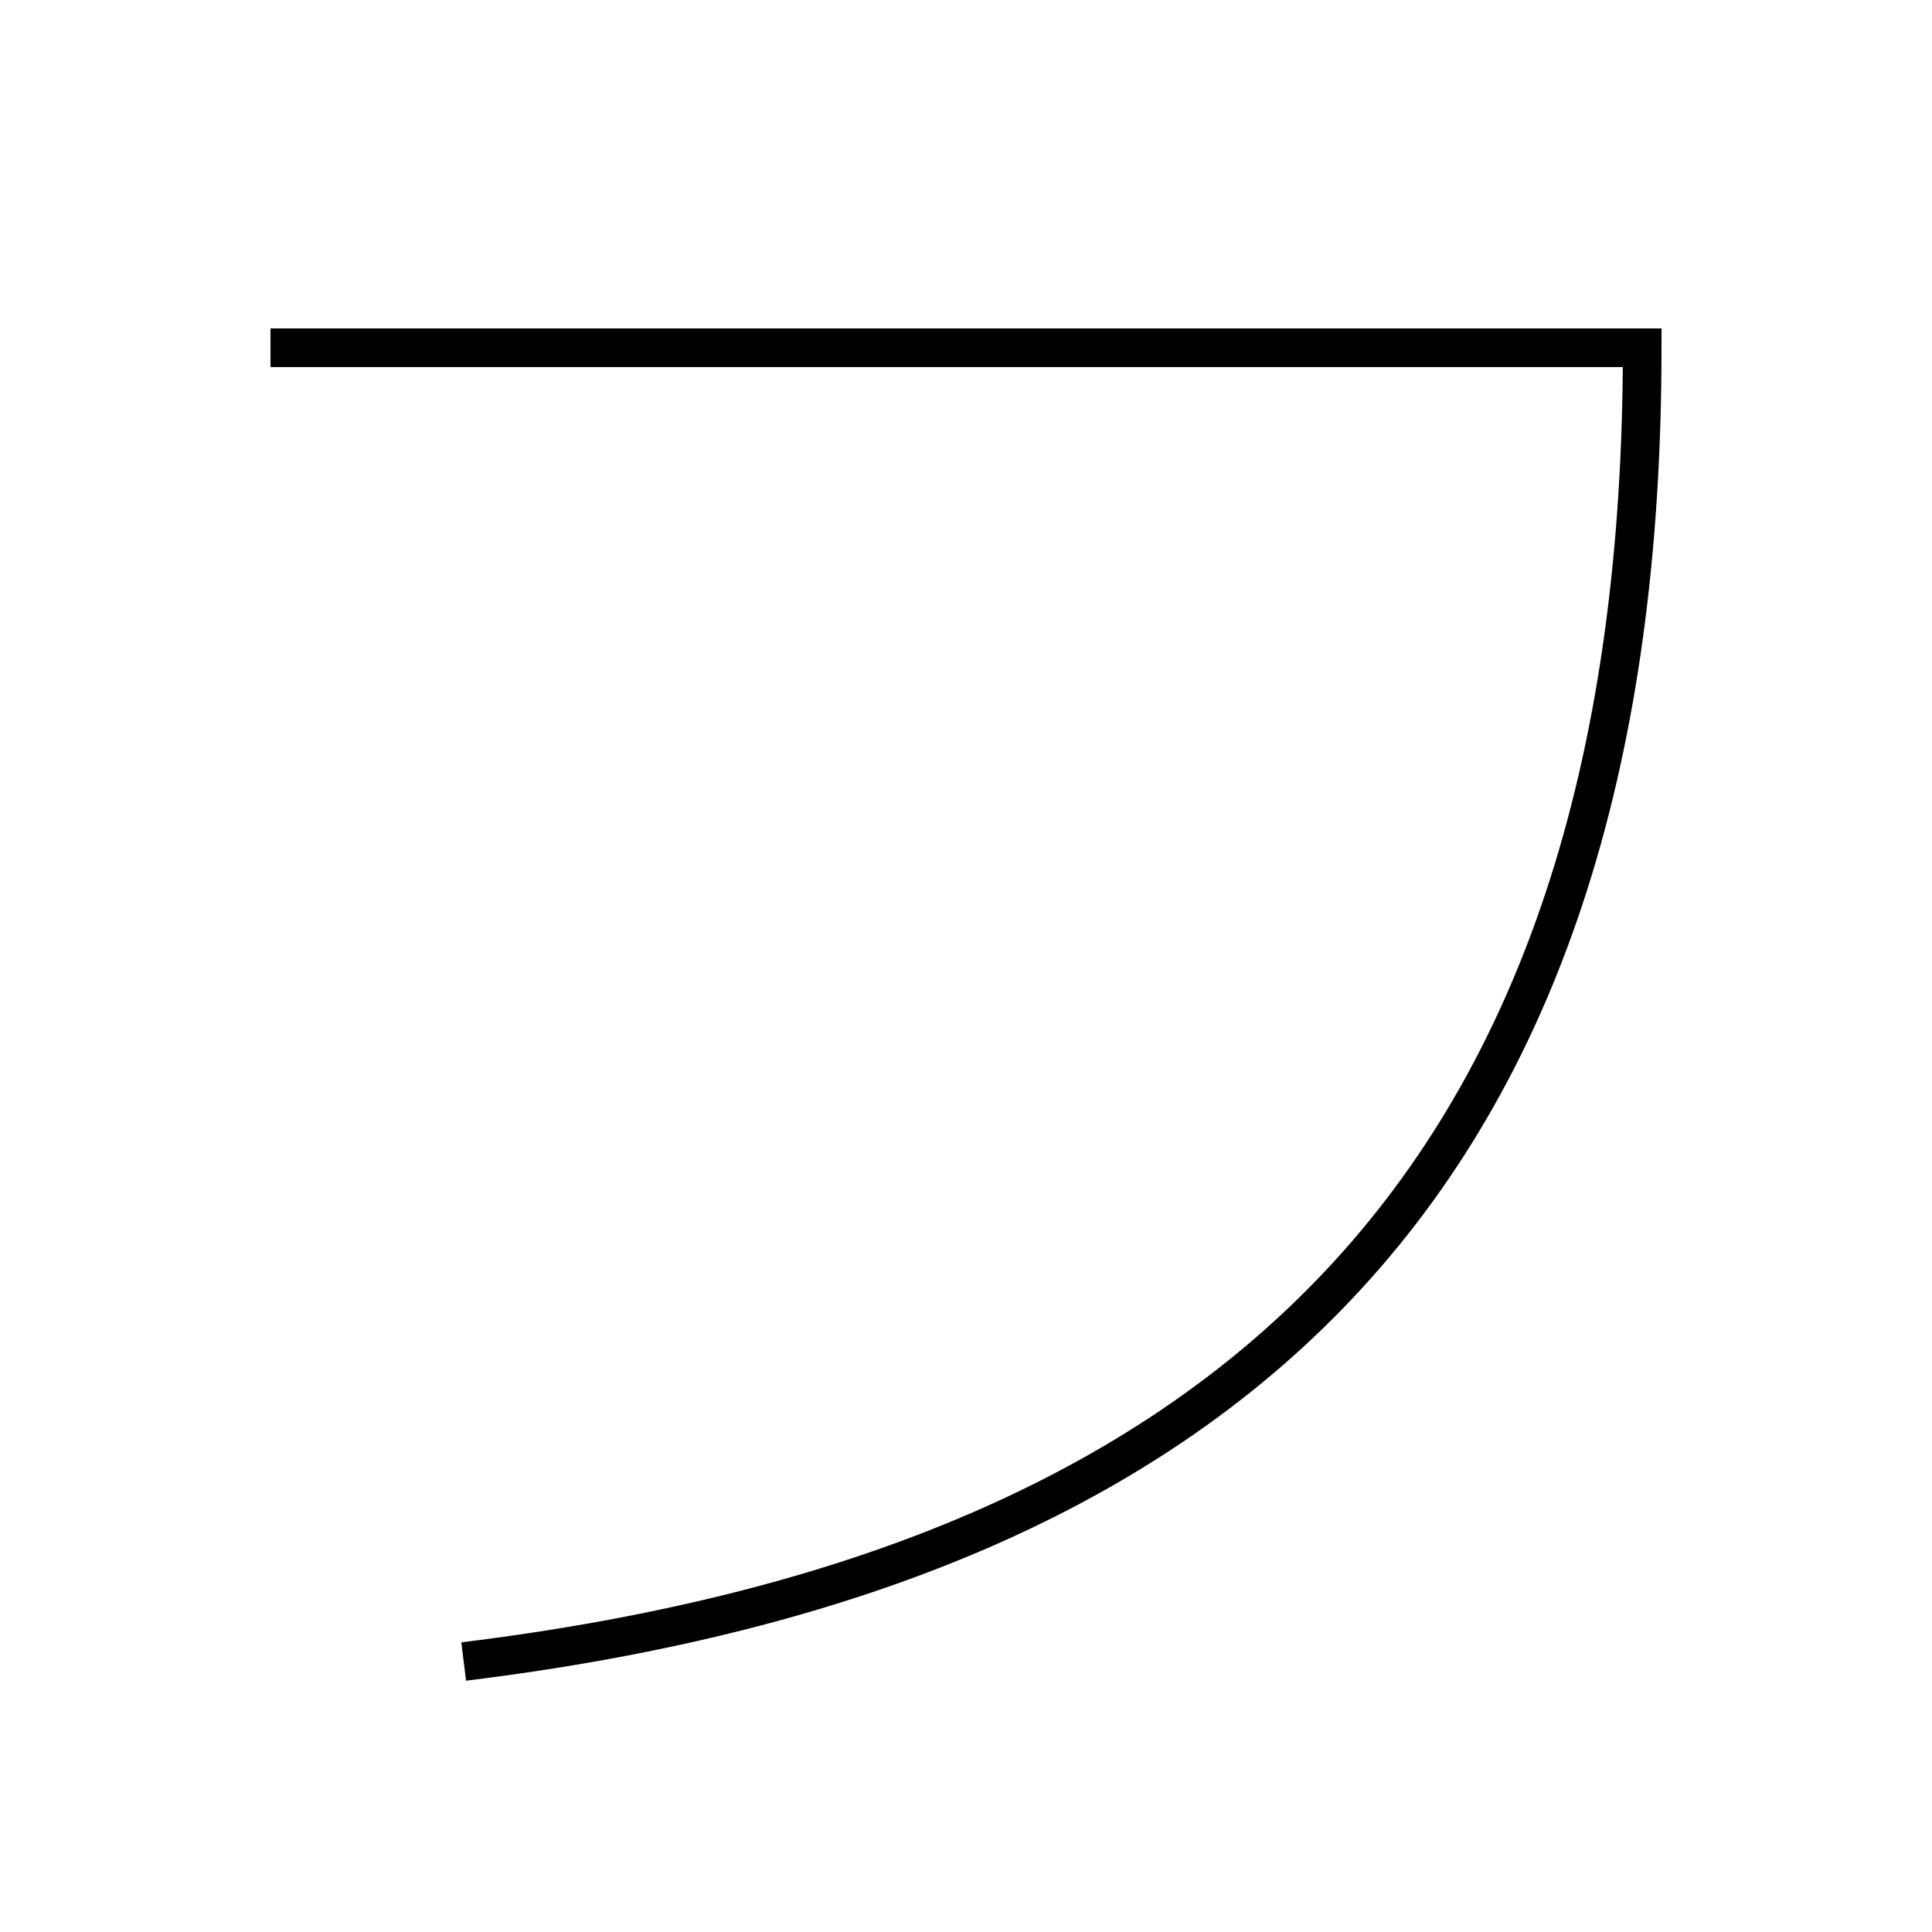 <?xml version='1.0' encoding='utf-8'?>
<svg xmlns="http://www.w3.org/2000/svg" height="100px" version="1.0" viewBox="0 0 100 100" width="100px" x="0px" y="0px">
<path d="M14,18 h71.0 c0,42.28 -20.255,62.996 -61,68" fill="none" stroke="#000000" stroke-width="2" /></svg>